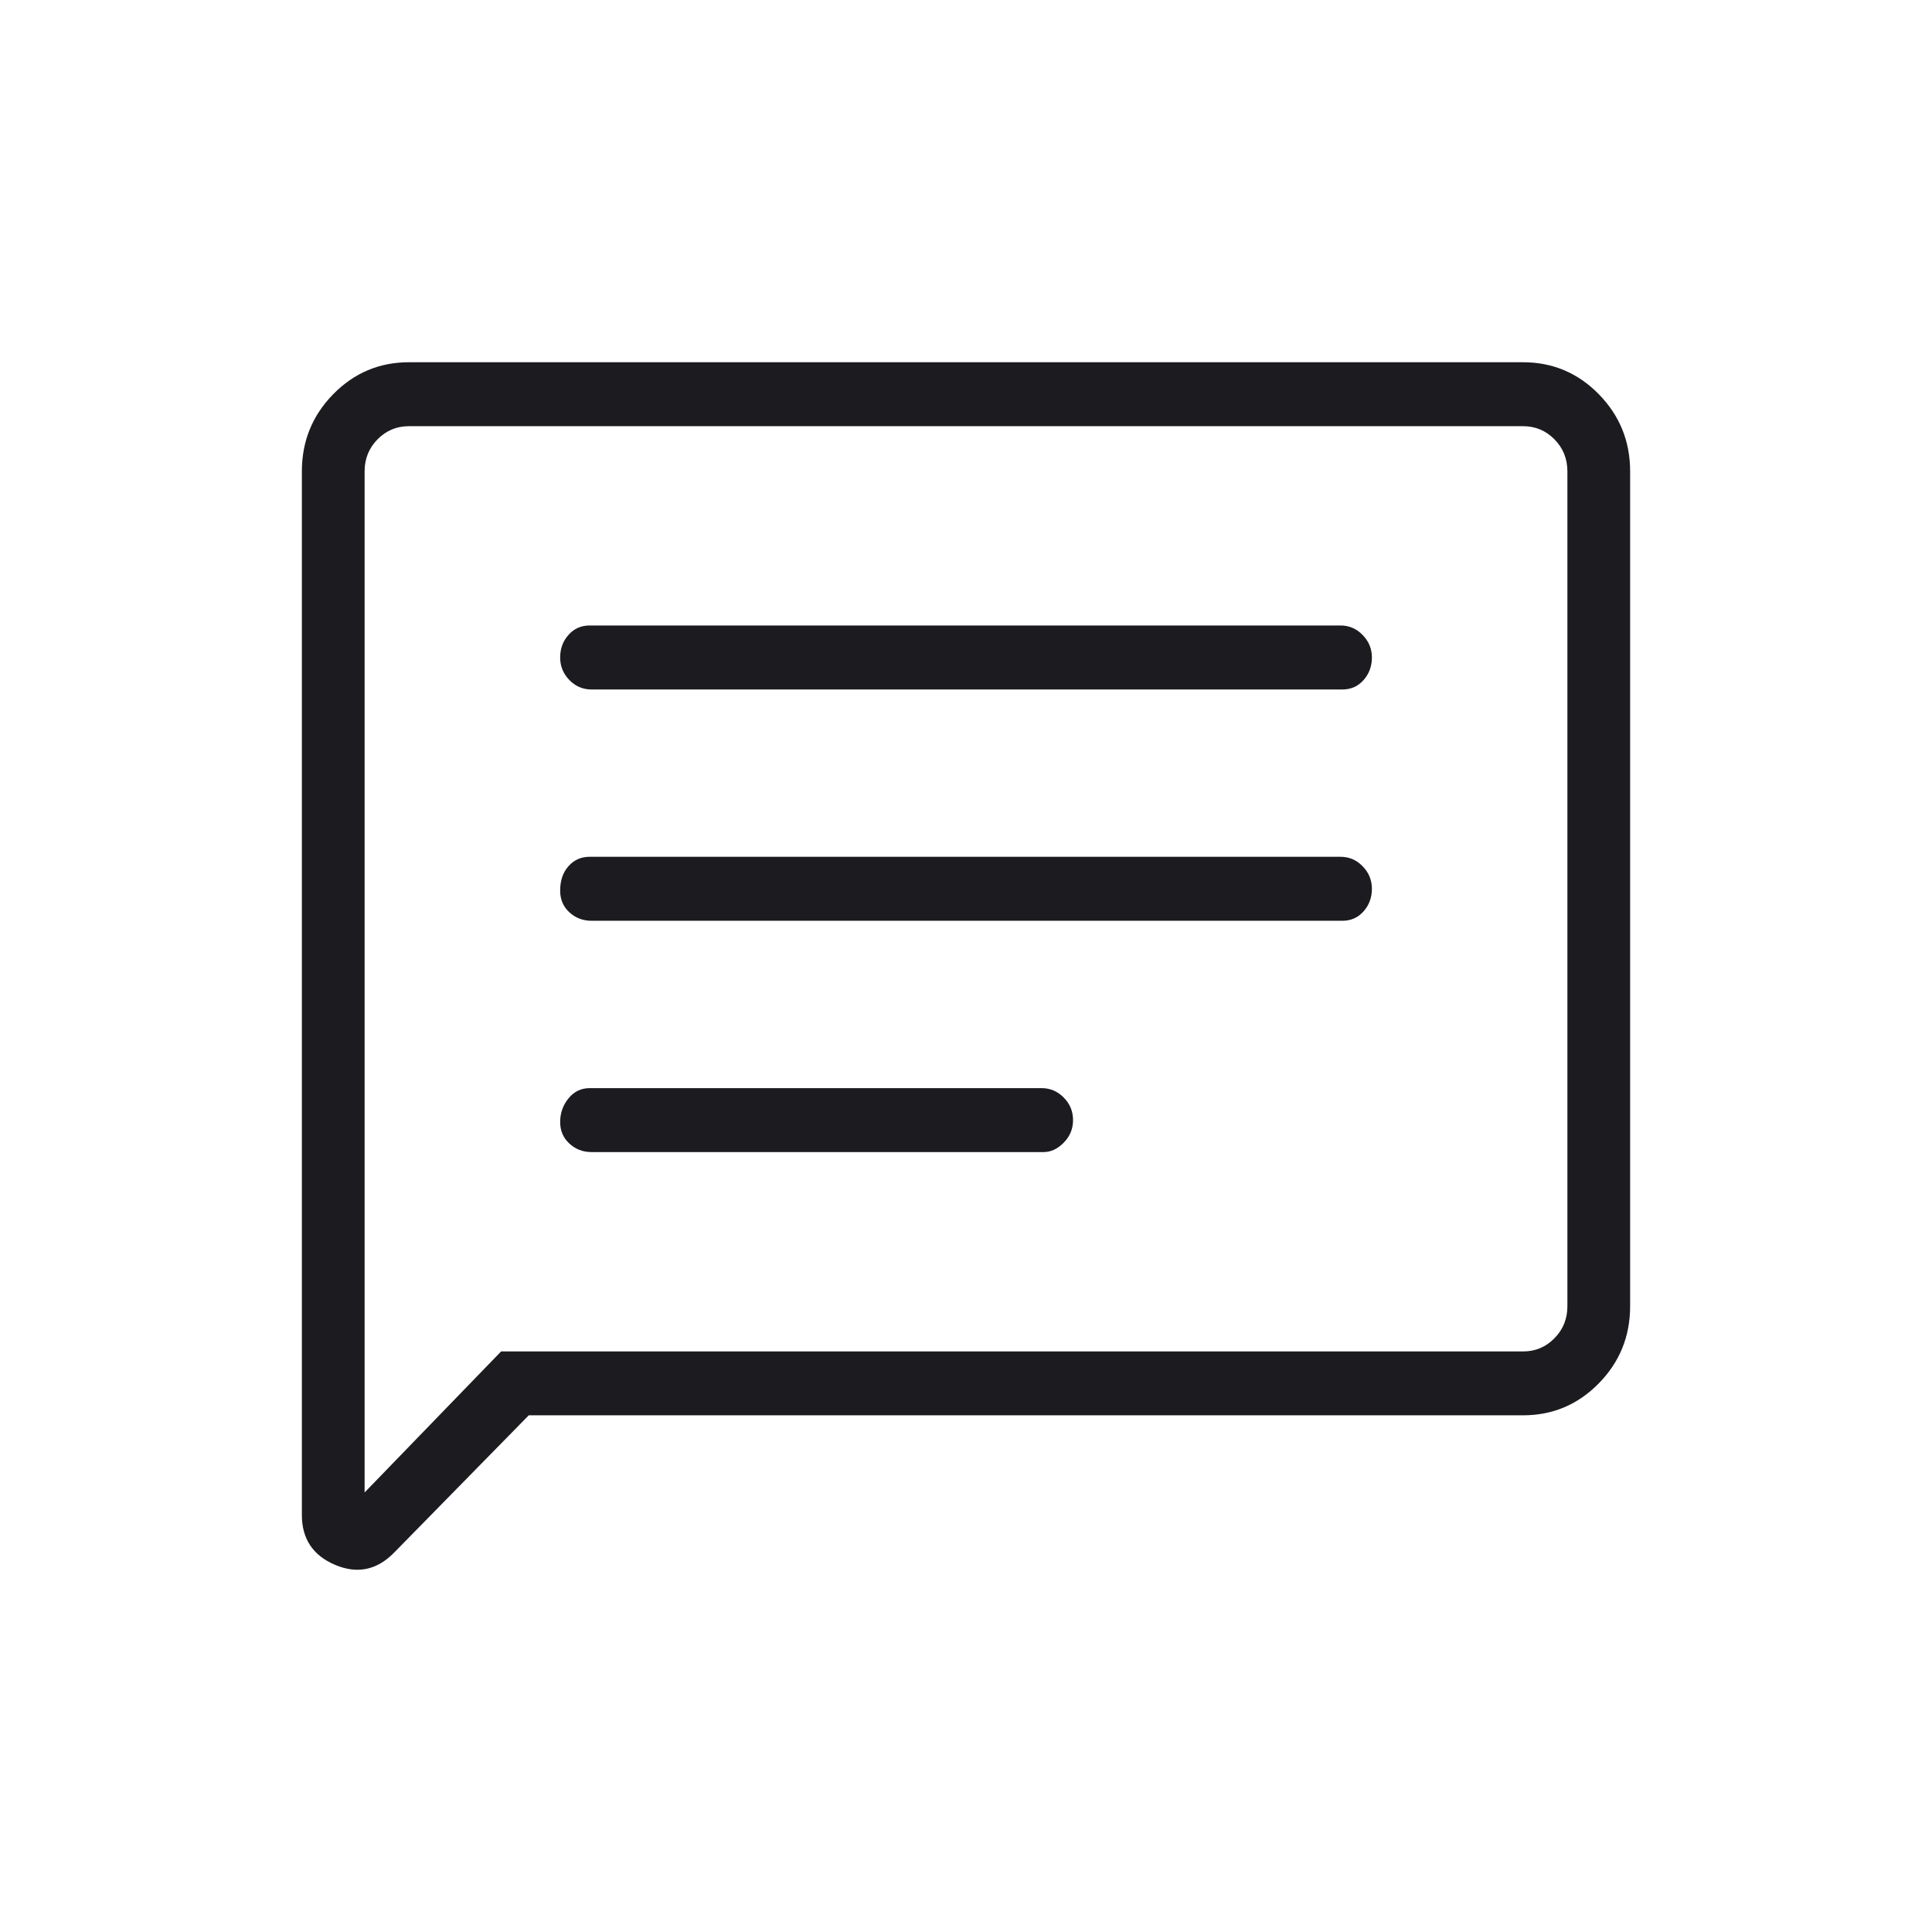<svg width="32" height="32" viewBox="0 0 32 32" fill="none" xmlns="http://www.w3.org/2000/svg">
<mask id="mask0_556_1446" style="mask-type:alpha" maskUnits="userSpaceOnUse" x="0" y="0" width="32" height="32">
<rect width="32" height="32" fill="#D9D9D9"/>
</mask>
<g mask="url(#mask0_556_1446)">
<path d="M9.797 19.082H17.283C17.406 19.082 17.517 19.03 17.619 18.926C17.721 18.822 17.773 18.698 17.773 18.552C17.773 18.407 17.721 18.282 17.619 18.179C17.517 18.075 17.395 18.023 17.253 18.023H9.767C9.624 18.023 9.507 18.08 9.415 18.194C9.323 18.308 9.278 18.438 9.278 18.583C9.278 18.729 9.329 18.848 9.431 18.941C9.532 19.035 9.655 19.082 9.797 19.082ZM9.797 15.251H22.233C22.376 15.251 22.493 15.199 22.585 15.095C22.677 14.991 22.723 14.867 22.723 14.721C22.723 14.576 22.671 14.451 22.569 14.348C22.468 14.243 22.345 14.191 22.203 14.191H9.767C9.624 14.191 9.507 14.243 9.415 14.348C9.323 14.451 9.278 14.586 9.278 14.752C9.278 14.898 9.329 15.017 9.431 15.111C9.532 15.204 9.655 15.251 9.797 15.251ZM9.797 11.42H22.233C22.376 11.42 22.493 11.368 22.585 11.264C22.677 11.16 22.723 11.035 22.723 10.89C22.723 10.745 22.671 10.62 22.569 10.517C22.468 10.412 22.345 10.36 22.203 10.36H9.767C9.624 10.36 9.507 10.412 9.415 10.517C9.323 10.62 9.278 10.745 9.278 10.89C9.278 11.035 9.329 11.16 9.431 11.264C9.532 11.368 9.655 11.42 9.797 11.42ZM5 25.093V7.807C5 7.308 5.173 6.883 5.519 6.529C5.866 6.176 6.284 6 6.772 6H25.227C25.716 6 26.134 6.176 26.481 6.529C26.827 6.883 27 7.308 27 7.807V21.636C27 22.134 26.827 22.56 26.481 22.913C26.134 23.266 25.716 23.442 25.227 23.442H8.758L6.528 25.716C6.243 26.007 5.917 26.074 5.55 25.919C5.183 25.763 5 25.488 5 25.093ZM6.039 24.72L8.3 22.384H25.227C25.431 22.384 25.605 22.311 25.747 22.165C25.89 22.02 25.961 21.843 25.961 21.636V7.807C25.961 7.599 25.89 7.422 25.747 7.277C25.605 7.132 25.431 7.059 25.227 7.059H6.772C6.569 7.059 6.395 7.132 6.253 7.277C6.11 7.422 6.039 7.599 6.039 7.807V24.72ZM6.039 7.807V7.059V24.72V7.807Z" fill="#1C1B1F"/>
</g>
</svg>
